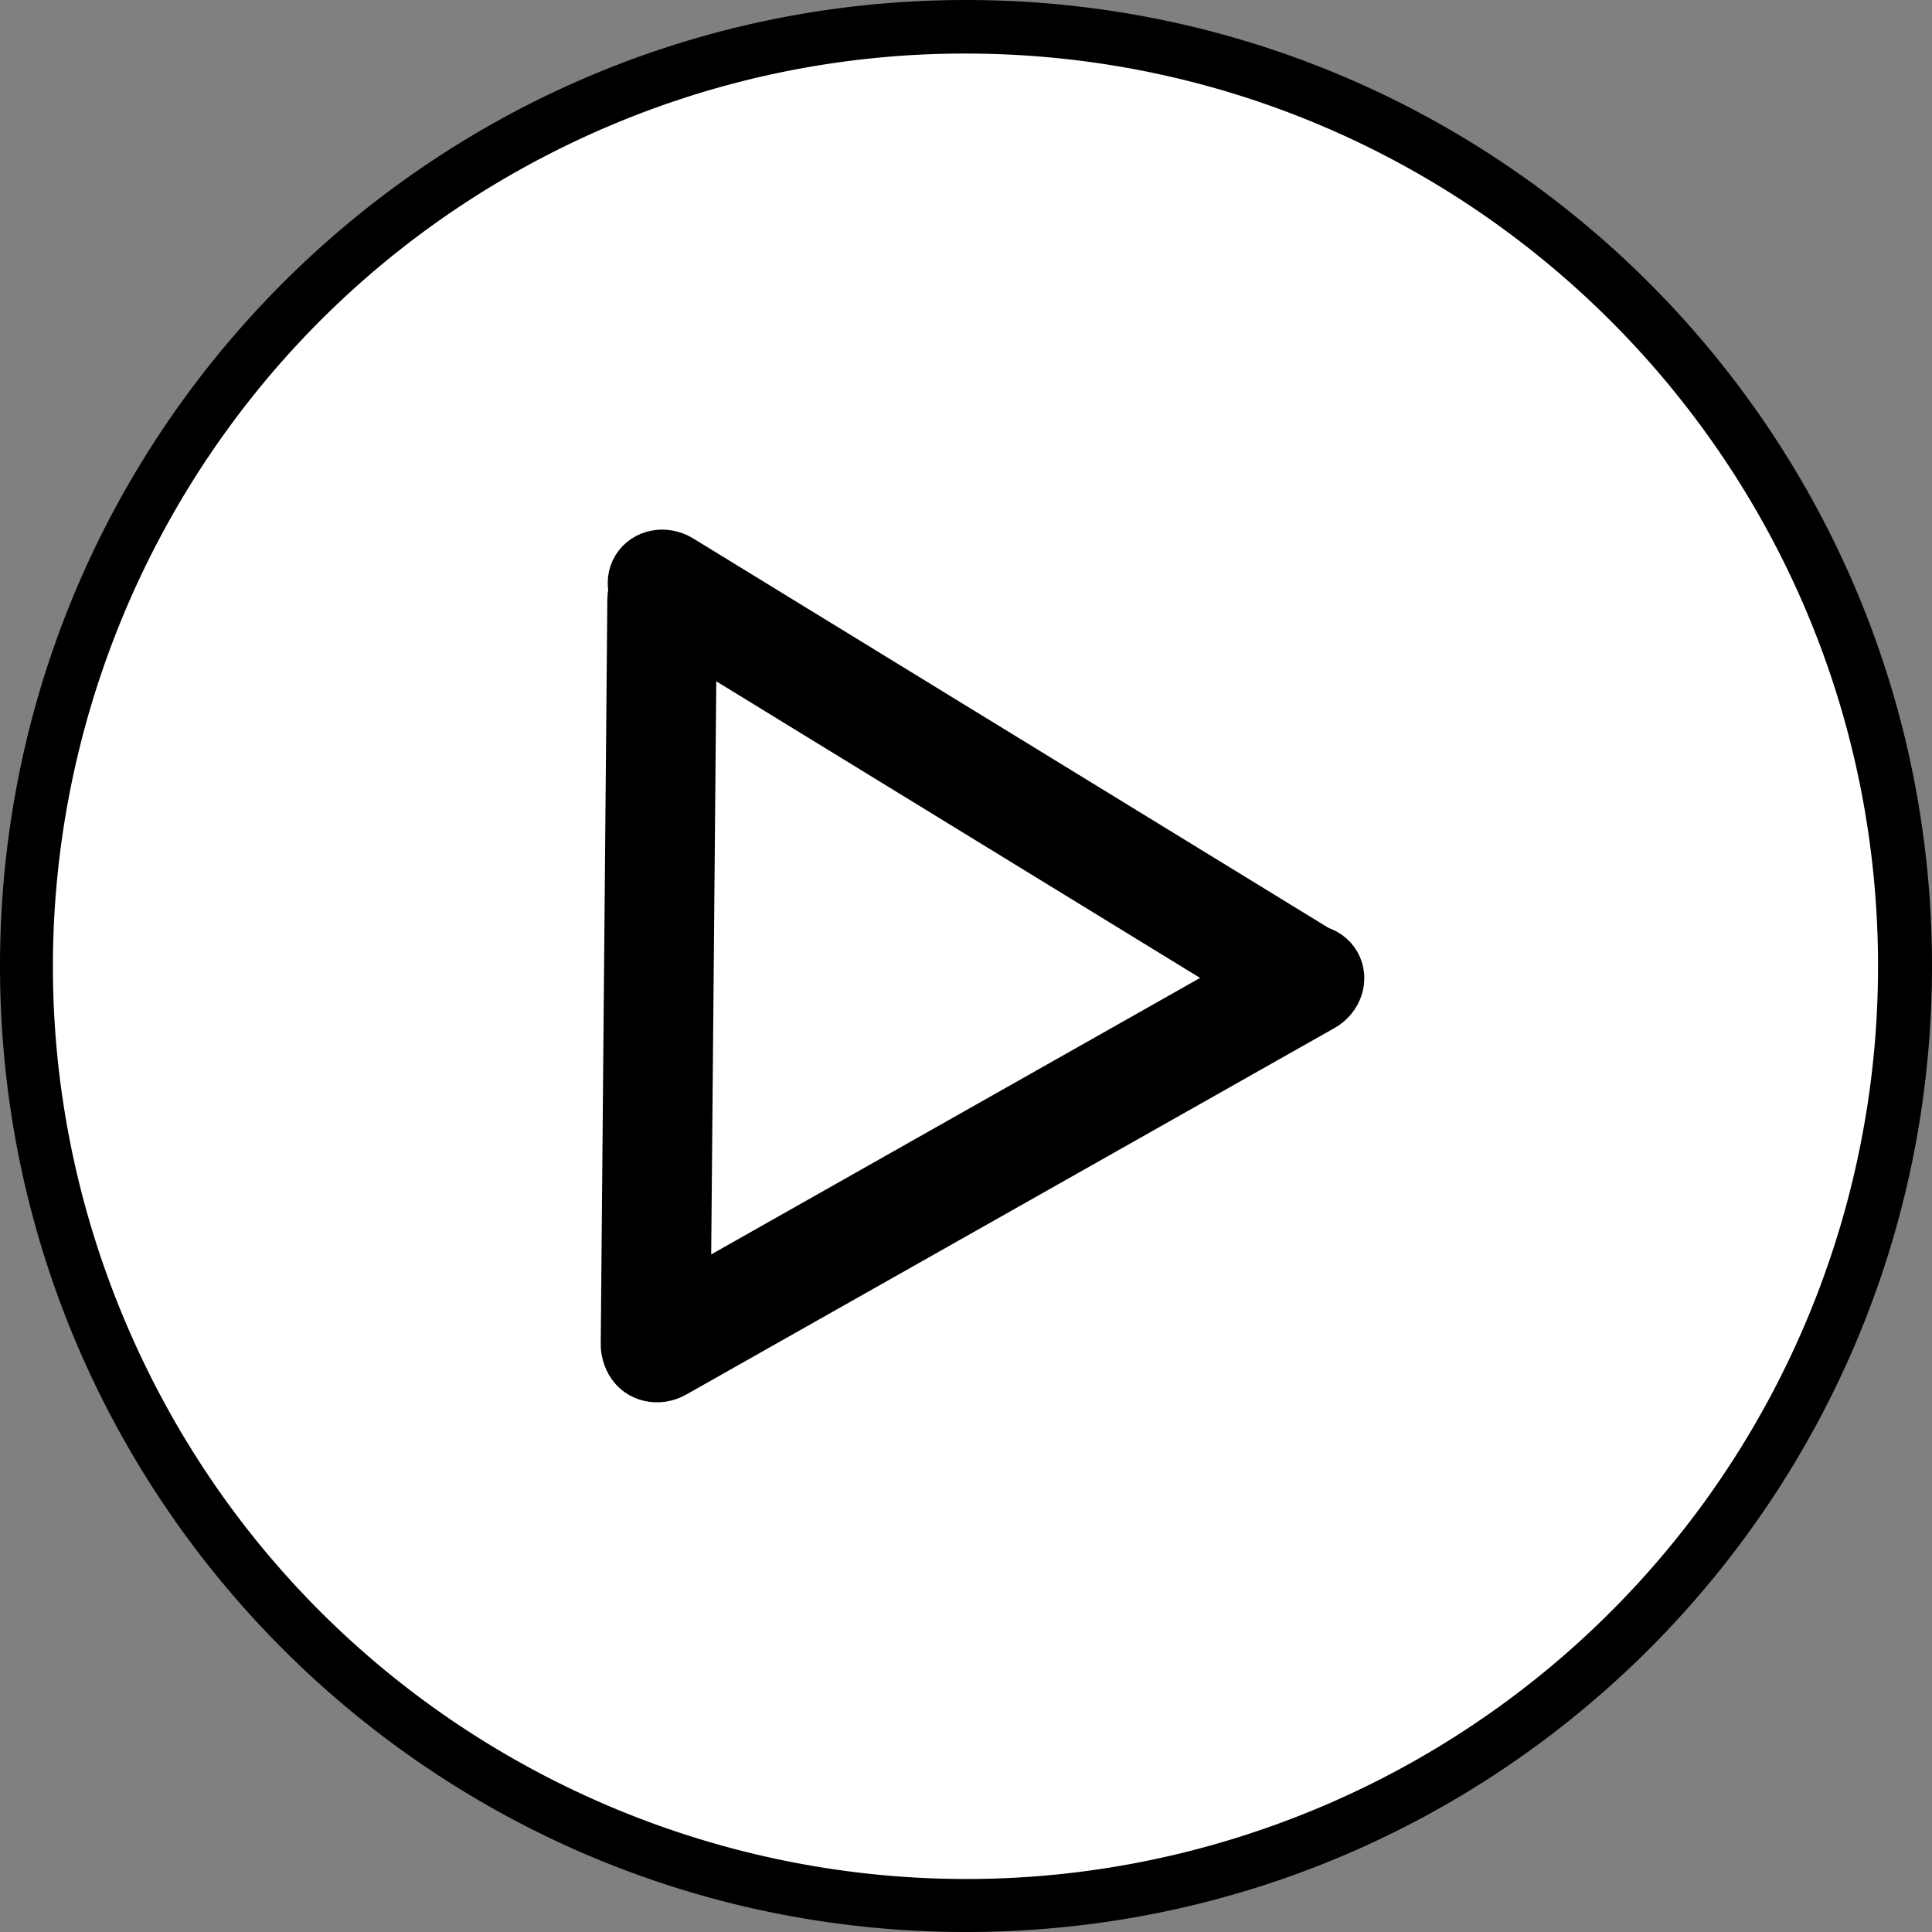 <svg id="Layer_1" data-name="Layer 1" xmlns="http://www.w3.org/2000/svg" viewBox="0 0 938 938">
  <rect x="0" y="0" width="938" height="938" fill="#808080" stroke="none"/>
  <defs>
    <style>
      .cls-1 {
        fill: #fff;
      }

      .cls-1, .cls-2, .cls-3 {
        stroke: #000;
        stroke-miterlimit: 10;
      }

      .cls-3 {
        stroke-width: 30px;
      }
    </style>
  </defs>
  <g>
    <path class="cls-1" d="M469,925C217.1,924.8,13,720.5,13.2,468.6A456.19,456.19,0,0,1,291.5,48.8c232.1-98,499.7,10.7,597.7,242.7S878.6,791.1,646.5,889.2A454.7,454.7,0,0,1,469,925Z"/>
    <path class="cls-2" d="M469,25.5c245,.2,443.5,199,443.3,444A443.5,443.5,0,0,1,641.6,877.7C415.9,973,155.7,867.4,60.3,641.7s10.3-485.9,236-581.3A441.8,441.8,0,0,1,469,25.5m0-25C210.2.5.5,210.2.5,469S210.2,937.5,469,937.5,937.5,727.8,937.5,469,727.8.5,469,.5Z"/>
  </g>
  <g>
    <path class="cls-3" d="M306.66,652.54l3.21-361.47c.06-7.15,5.3-12.86,11.75-12.8s11.56,5.86,11.49,13L329.9,652.75c-.06,7.16-5.3,12.86-11.72,12.8S306.59,659.63,306.66,652.54Z"/>
    <path class="cls-3" d="M314.35,643.76,629,465.81c6.22-3.53,13.78-1.84,17,3.78h0c3.16,5.58.73,13-5.5,16.49L325.81,664c-6.23,3.52-13.78,1.84-17-3.78h0C305.67,654.63,308.18,647.25,314.35,643.76Z"/>
    <path class="cls-3" d="M624.74,483,316.55,294.06c-6.1-3.74-8.29-11.17-4.92-16.67h0c3.36-5.47,11-6.92,17.09-3.18L636.91,463.13c6.1,3.74,8.29,11.16,4.92,16.67h0C638.45,485.3,630.78,486.68,624.74,483Z"/>
  </g>
</svg>
